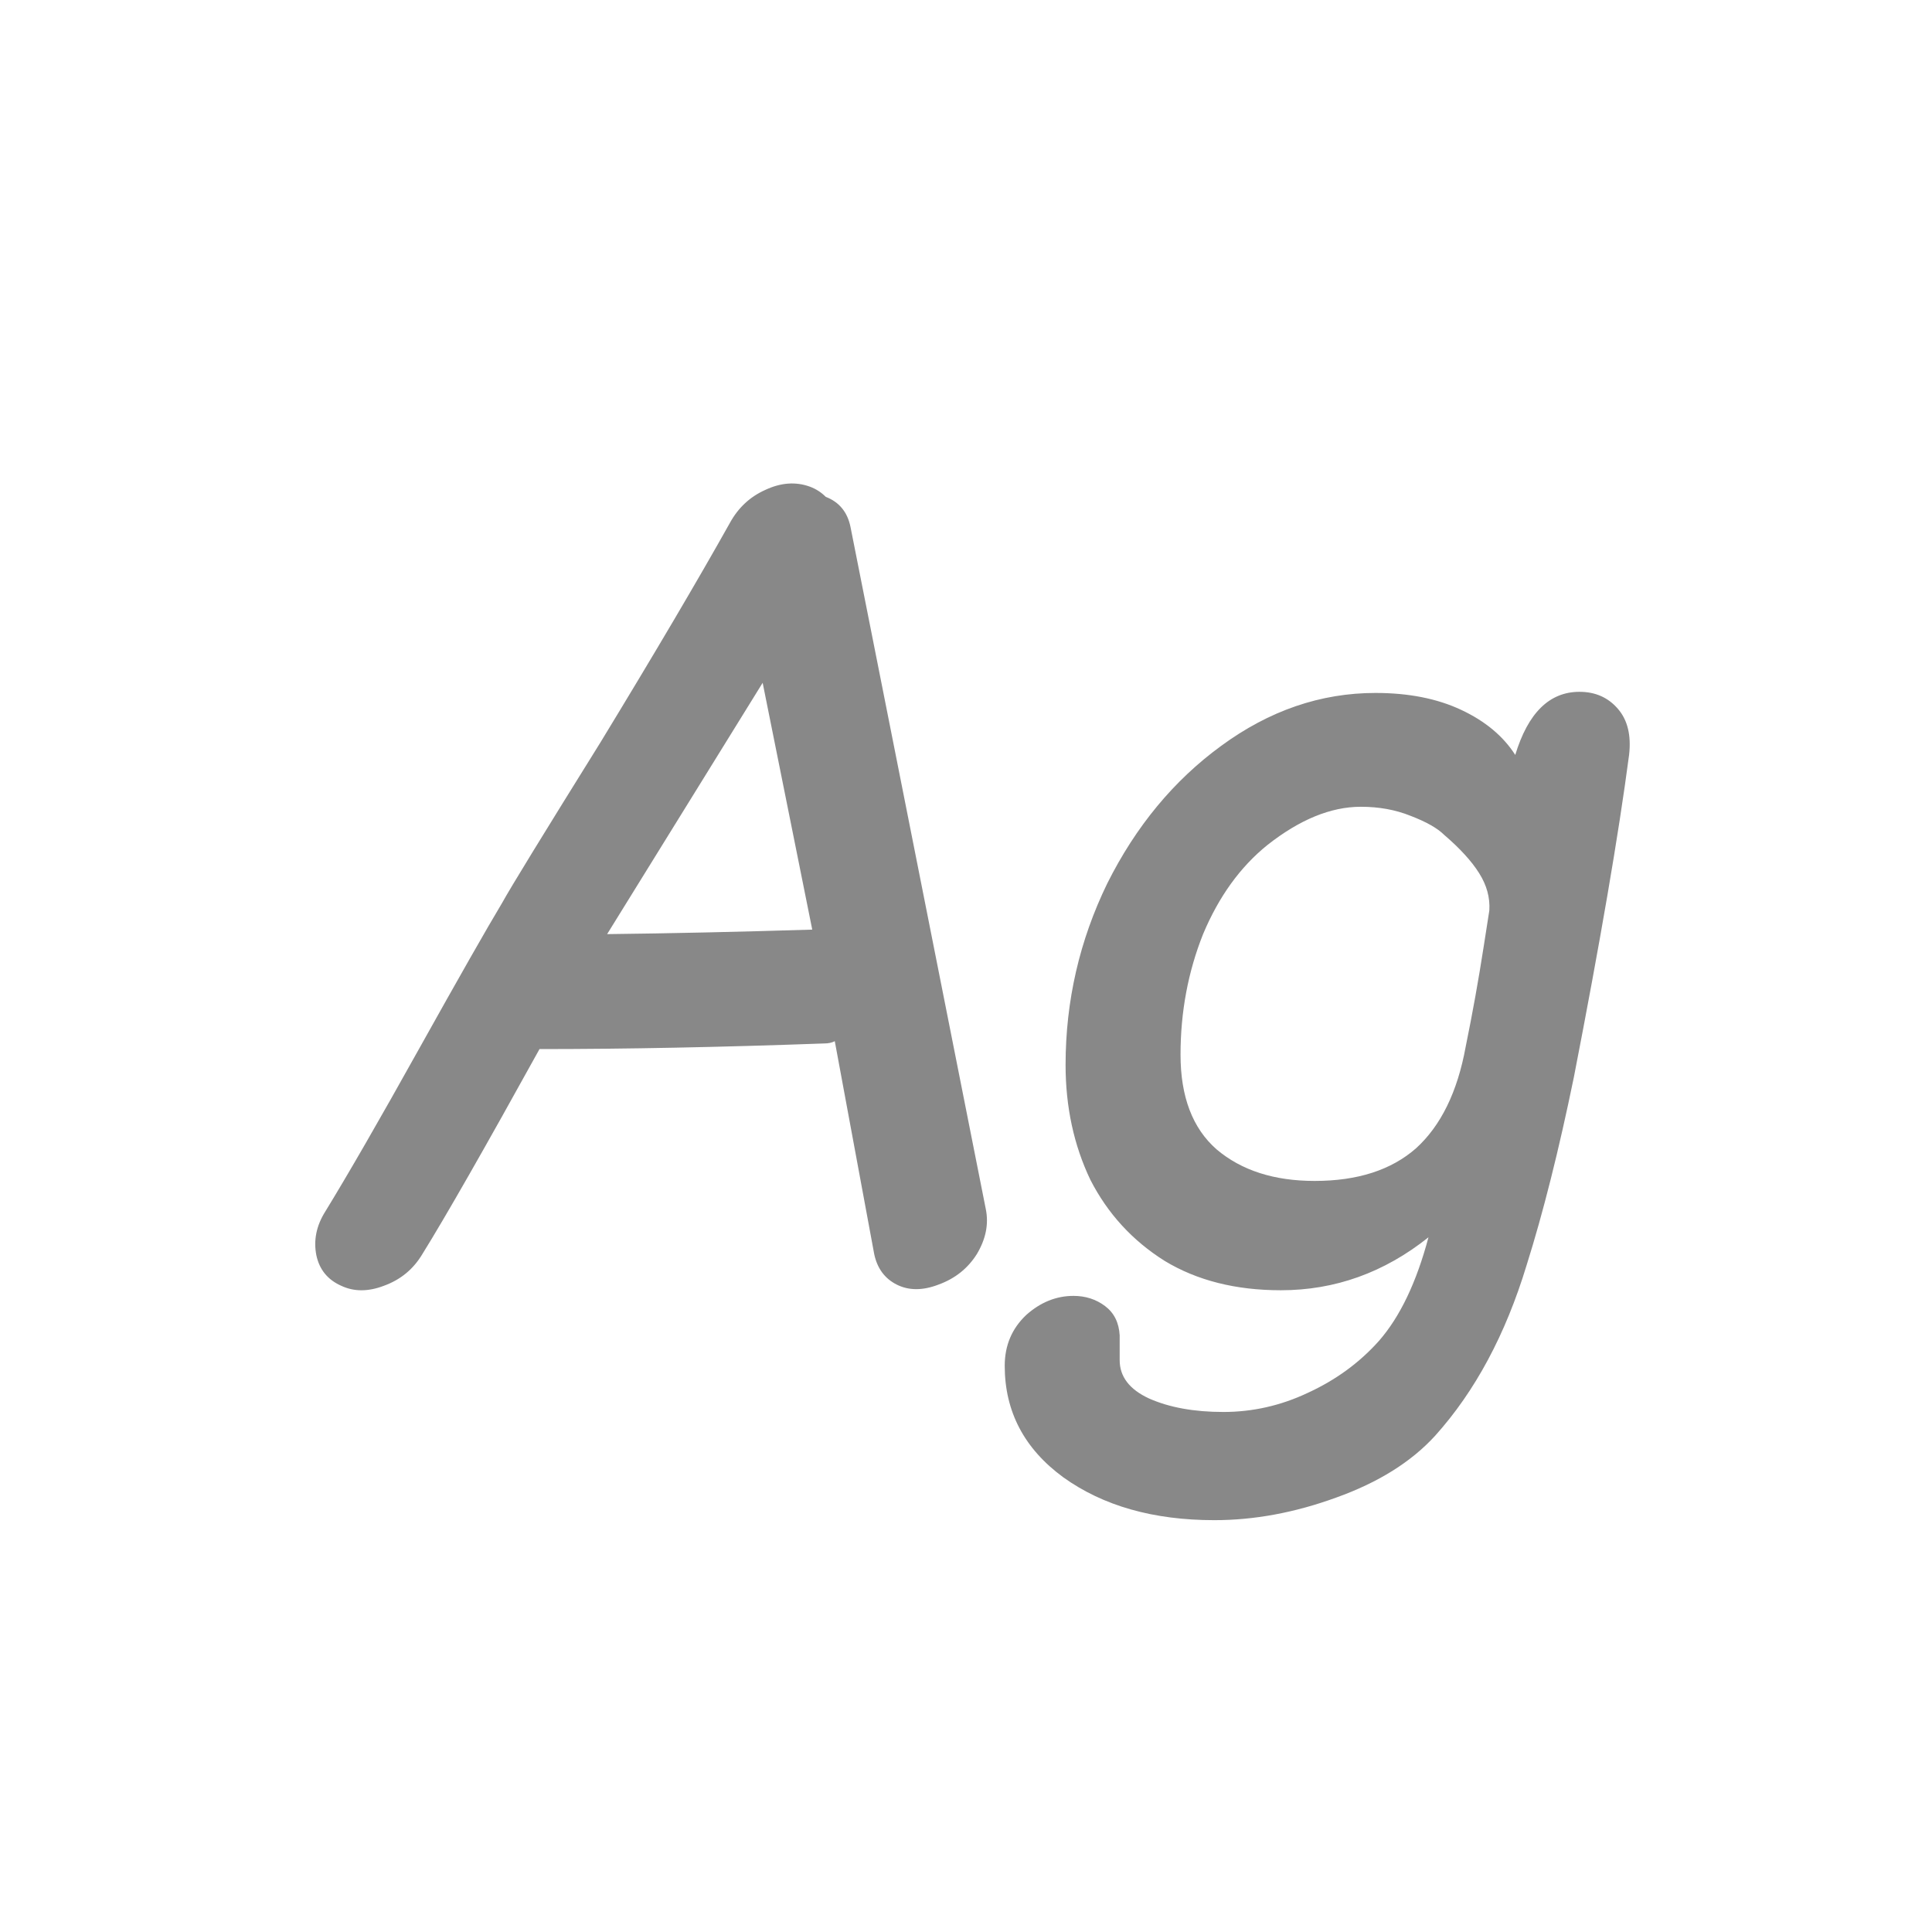 <svg width="24" height="24" viewBox="0 0 24 24" fill="none" xmlns="http://www.w3.org/2000/svg">
<path d="M5.246 15.58C5.134 15.767 4.976 15.897 4.77 15.972C4.574 16.047 4.397 16.047 4.238 15.972C4.07 15.897 3.968 15.771 3.93 15.594C3.893 15.407 3.93 15.225 4.042 15.048C4.322 14.591 4.71 13.919 5.204 13.032C5.699 12.145 6.044 11.539 6.24 11.212C6.343 11.025 6.749 10.363 7.458 9.224C8.14 8.104 8.676 7.194 9.068 6.494C9.171 6.307 9.316 6.172 9.502 6.088C9.698 5.995 9.885 5.981 10.062 6.046C10.137 6.074 10.202 6.116 10.258 6.172C10.426 6.237 10.529 6.363 10.566 6.55L12.246 15.02C12.284 15.207 12.246 15.393 12.134 15.58C12.022 15.757 11.864 15.883 11.658 15.958C11.462 16.033 11.29 16.033 11.14 15.958C10.991 15.883 10.898 15.757 10.86 15.58L10.37 12.934C10.333 12.953 10.291 12.962 10.244 12.962C8.947 13.009 7.766 13.032 6.702 13.032C6.021 14.264 5.536 15.113 5.246 15.58ZM7.542 11.604C8.326 11.595 9.176 11.576 10.09 11.548L9.474 8.482L7.542 11.604ZM15.085 18.884C14.329 18.884 13.704 18.707 13.209 18.352C12.724 17.997 12.481 17.535 12.481 16.966C12.481 16.714 12.57 16.504 12.747 16.336C12.925 16.177 13.121 16.098 13.335 16.098C13.485 16.098 13.615 16.14 13.727 16.224C13.839 16.308 13.9 16.429 13.909 16.588V16.896C13.909 17.101 14.031 17.26 14.273 17.372C14.525 17.484 14.833 17.54 15.197 17.54C15.561 17.54 15.911 17.461 16.247 17.302C16.593 17.143 16.887 16.929 17.129 16.658C17.391 16.359 17.596 15.93 17.745 15.37C17.195 15.809 16.583 16.028 15.911 16.028C15.351 16.028 14.871 15.907 14.469 15.664C14.068 15.412 13.76 15.076 13.545 14.656C13.34 14.227 13.237 13.751 13.237 13.228C13.237 12.435 13.41 11.683 13.755 10.974C14.11 10.265 14.581 9.695 15.169 9.266C15.767 8.827 16.406 8.608 17.087 8.608C17.498 8.608 17.853 8.678 18.151 8.818C18.45 8.958 18.674 9.145 18.823 9.378C18.982 8.855 19.248 8.594 19.621 8.594C19.817 8.594 19.976 8.664 20.097 8.804C20.219 8.944 20.265 9.135 20.237 9.378C20.107 10.367 19.878 11.702 19.551 13.382C19.365 14.287 19.169 15.067 18.963 15.72C18.702 16.579 18.324 17.283 17.829 17.834C17.531 18.161 17.12 18.417 16.597 18.604C16.084 18.791 15.58 18.884 15.085 18.884ZM16.331 14.67C16.863 14.67 17.283 14.535 17.591 14.264C17.899 13.984 18.105 13.564 18.207 13.004C18.291 12.593 18.366 12.178 18.431 11.758L18.501 11.31C18.511 11.151 18.469 10.997 18.375 10.848C18.282 10.699 18.137 10.54 17.941 10.372C17.857 10.288 17.717 10.209 17.521 10.134C17.335 10.059 17.129 10.022 16.905 10.022C16.532 10.022 16.145 10.181 15.743 10.498C15.407 10.769 15.141 11.137 14.945 11.604C14.759 12.071 14.665 12.57 14.665 13.102C14.665 13.625 14.815 14.017 15.113 14.278C15.421 14.539 15.827 14.67 16.331 14.67Z" fill="#888888"/>
</svg>
